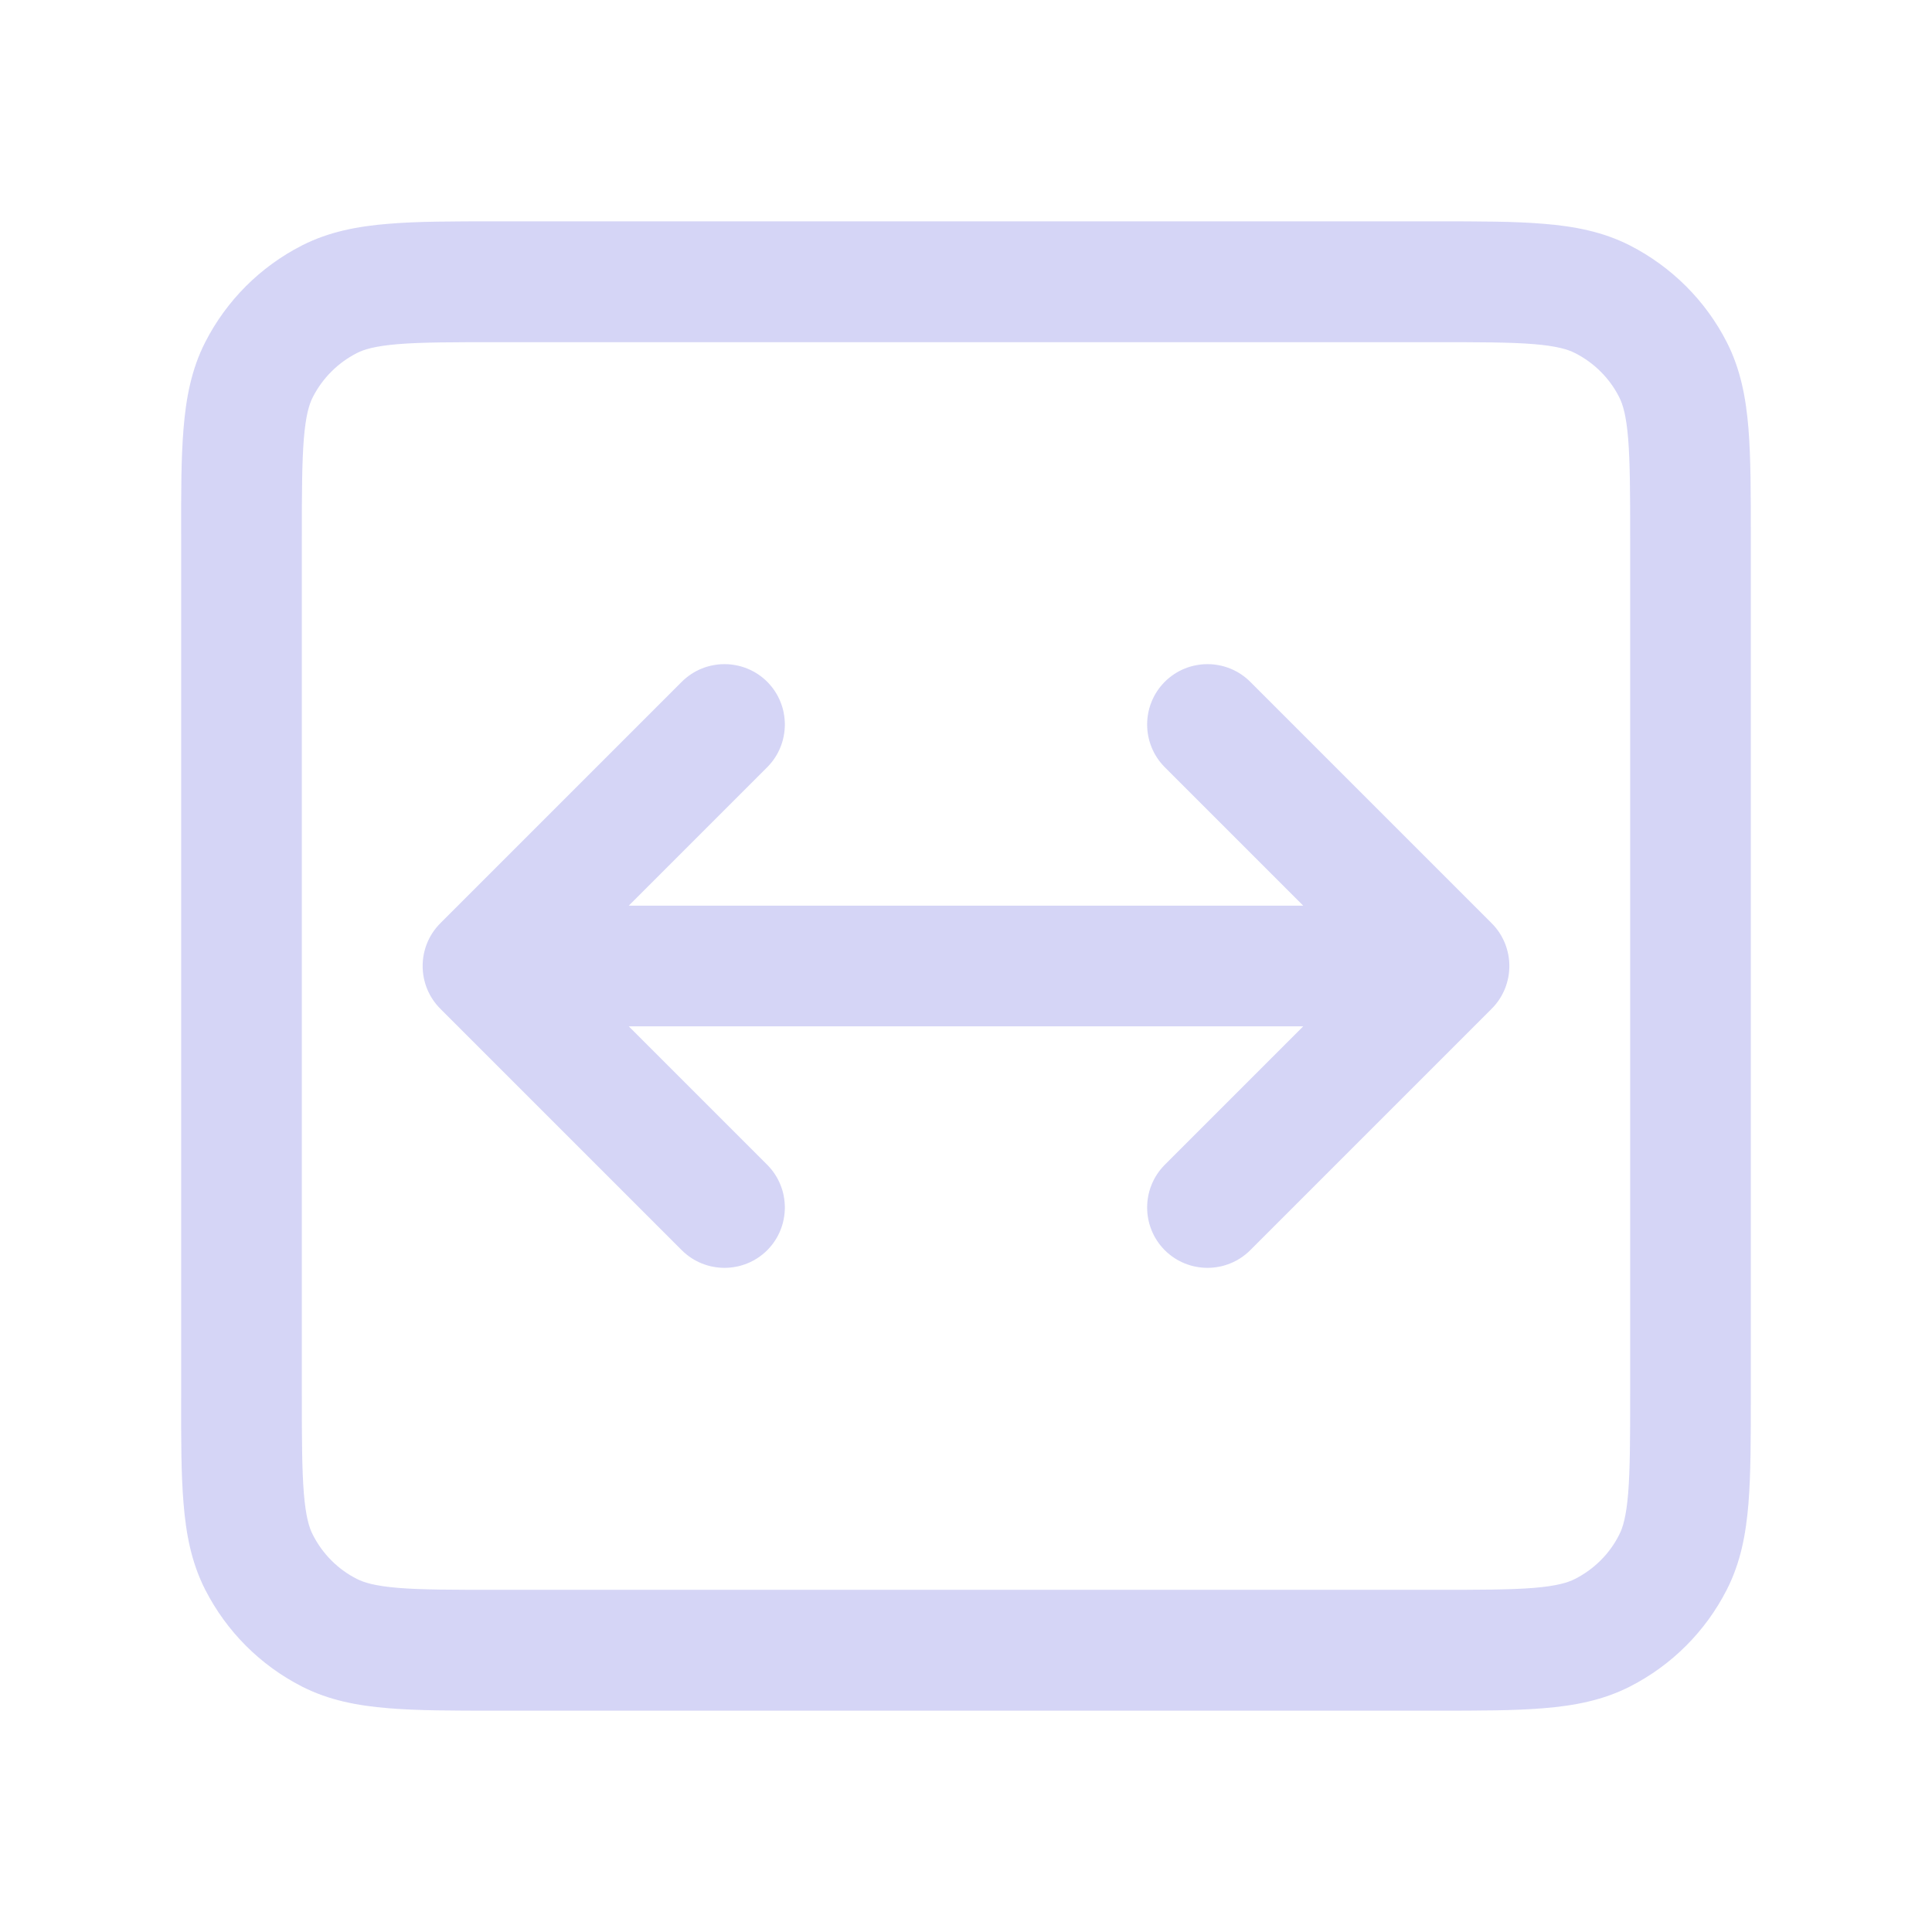 <svg width="18" height="18" viewBox="0 0 18 18" fill="none" xmlns="http://www.w3.org/2000/svg">
<path fill-rule="evenodd" clip-rule="evenodd" d="M4.627 2.062H13.373C13.774 2.062 14.108 2.062 14.381 2.085C14.666 2.108 14.933 2.158 15.186 2.287C15.573 2.485 15.89 2.8 16.088 3.188C16.217 3.441 16.267 3.709 16.29 3.993C16.312 4.266 16.312 4.6 16.312 5V13.001C16.312 13.4 16.312 13.734 16.29 14.007C16.267 14.291 16.217 14.559 16.088 14.811C15.89 15.2 15.574 15.515 15.186 15.713C14.933 15.842 14.666 15.892 14.382 15.915C14.109 15.938 13.775 15.938 13.375 15.938H4.625C4.225 15.938 3.891 15.938 3.618 15.915C3.334 15.892 3.066 15.842 2.813 15.713C2.425 15.515 2.11 15.199 1.912 14.811C1.783 14.558 1.733 14.291 1.71 14.006C1.687 13.733 1.687 13.399 1.688 12.998V5.002C1.687 4.602 1.687 4.267 1.71 3.994C1.733 3.709 1.783 3.441 1.912 3.188C2.11 2.8 2.425 2.485 2.813 2.287C3.066 2.158 3.334 2.108 3.619 2.085C3.892 2.062 4.227 2.062 4.627 2.062ZM3.711 3.206C3.495 3.224 3.392 3.255 3.324 3.29C3.148 3.38 3.005 3.523 2.915 3.699C2.88 3.767 2.849 3.87 2.831 4.086C2.813 4.308 2.812 4.596 2.812 5.025V12.975C2.812 13.405 2.813 13.693 2.831 13.914C2.849 14.13 2.88 14.233 2.915 14.3C3.005 14.477 3.148 14.621 3.324 14.71C3.392 14.745 3.495 14.776 3.71 14.794C3.931 14.812 4.219 14.812 4.648 14.812H13.352C13.781 14.812 14.068 14.812 14.29 14.794C14.505 14.776 14.607 14.745 14.675 14.71C14.852 14.62 14.996 14.477 15.085 14.3C15.12 14.233 15.151 14.13 15.169 13.915C15.187 13.694 15.188 13.406 15.188 12.978V5.023C15.188 4.594 15.187 4.306 15.169 4.085C15.151 3.87 15.12 3.767 15.085 3.699C14.996 3.523 14.852 3.38 14.675 3.29C14.607 3.255 14.504 3.224 14.289 3.206C14.068 3.188 13.78 3.188 13.35 3.188H4.65C4.221 3.188 3.933 3.188 3.711 3.206Z" fill="#D5D5F6"/>
<path fill-rule="evenodd" clip-rule="evenodd" d="M7.148 6.352C7.367 6.572 7.367 6.928 7.148 7.148L5.858 8.438H12.142L10.852 7.148C10.633 6.928 10.633 6.572 10.852 6.352C11.072 6.133 11.428 6.133 11.648 6.352L13.898 8.602C14.117 8.822 14.117 9.178 13.898 9.398L11.648 11.648C11.428 11.867 11.072 11.867 10.852 11.648C10.633 11.428 10.633 11.072 10.852 10.852L12.142 9.562H5.858L7.148 10.852C7.367 11.072 7.367 11.428 7.148 11.648C6.928 11.867 6.572 11.867 6.352 11.648L4.102 9.398C3.883 9.178 3.883 8.822 4.102 8.602L6.352 6.352C6.572 6.133 6.928 6.133 7.148 6.352Z" fill="#D5D5F6"/>
</svg>
